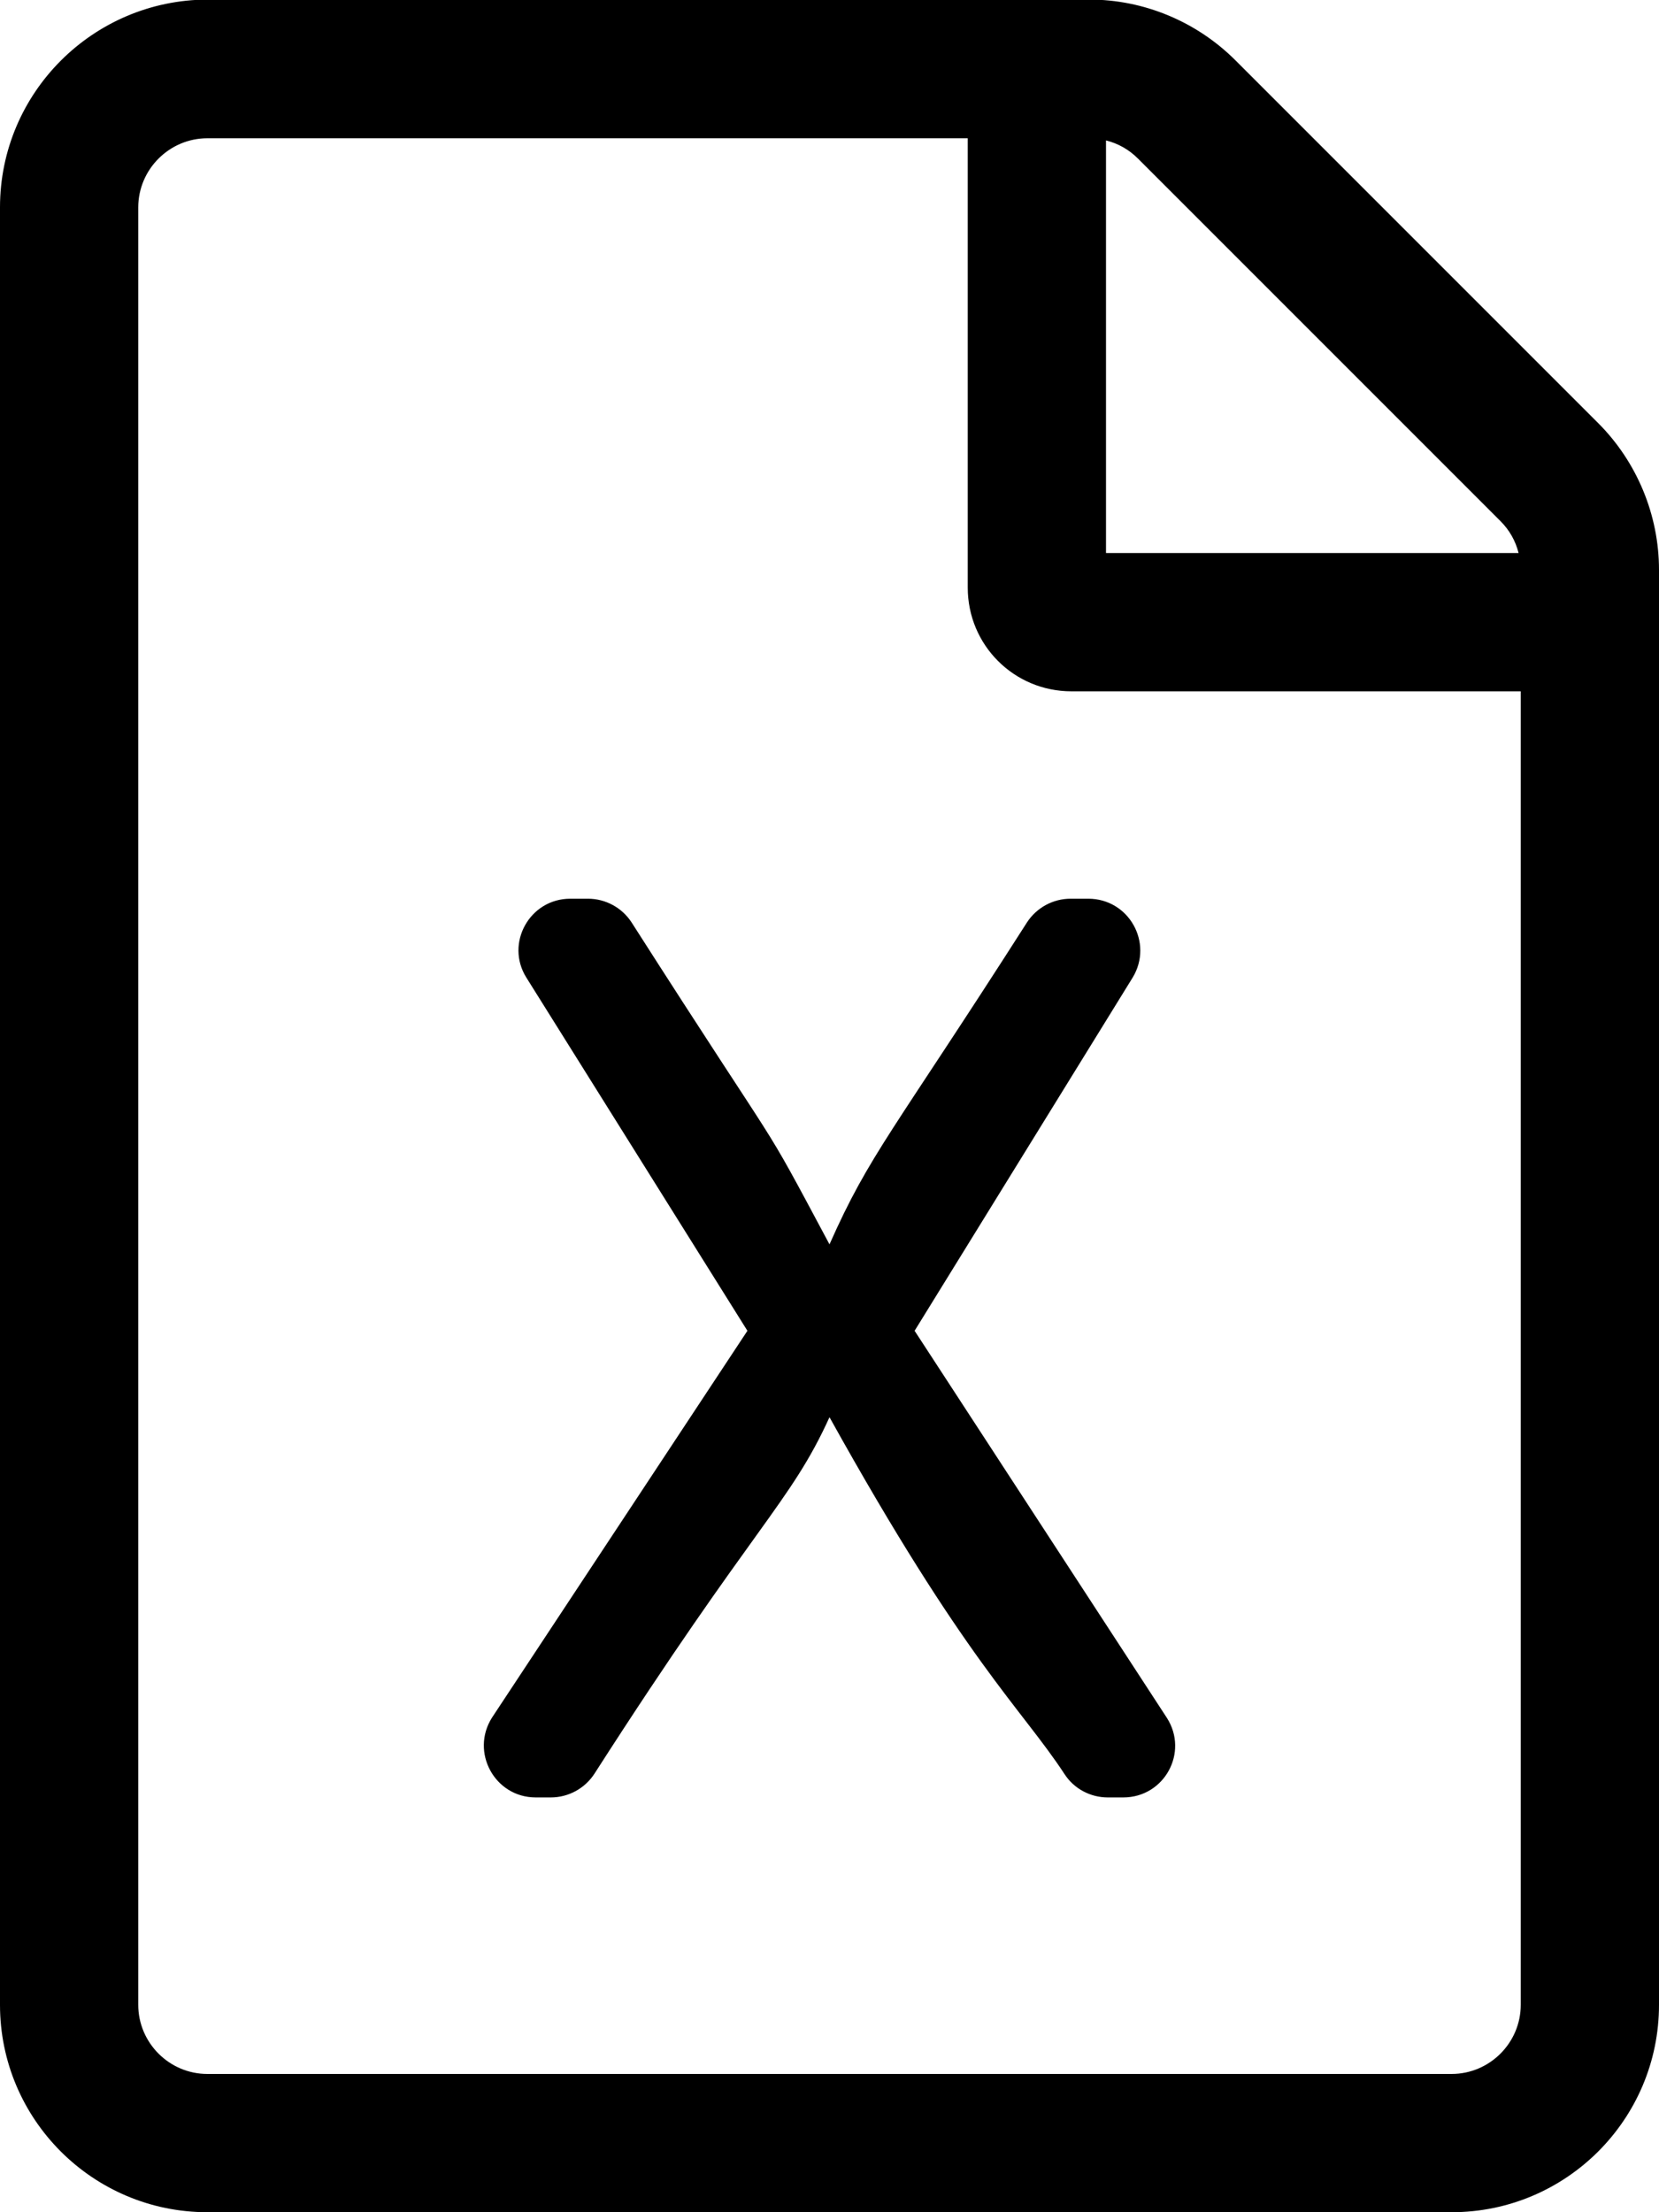 <svg xmlns="http://www.w3.org/2000/svg" viewBox="0 0 384 512"><path d="M369.9 97.9L286 14C277 5 264.8-.1 252.1-.1H48C21.5 0 0 21.5 0 48v416c0 26.5 21.5 48 48 48h288c26.5 0 48-21.5 48-48V131.9c0-12.7-5.1-25-14.1-34zm-22.6 22.7c2.1 2.1 3.5 4.6 4.2 7.4H256V32.5c2.8.7 5.3 2.1 7.4 4.2l83.9 83.9zM336 480H48c-8.8 0-16-7.2-16-16V48c0-8.8 7.2-16 16-16h176v104c0 13.3 10.7 24 24 24h104v304c0 8.8-7.2 16-16 16zM211.7 308l50.5-81.8c4.8-8-.9-18.2-10.3-18.2h-4.1c-4.1 0-7.9 2.1-10.1 5.5-31 48.5-36.4 53.5-45.7 74.5-17.2-32.2-8.4-16-45.8-74.5-2.2-3.4-6-5.5-10.1-5.5H132c-9.4 0-15.1 10.3-10.2 18.2L173 308l-59.1 89.5c-5.1 8 .6 18.5 10.1 18.5h3.5c4.1 0 7.9-2.1 10.1-5.5 37.2-58 45.3-62.5 54.4-82.5 31.5 56.7 44.3 67.2 54.4 82.6 2.2 3.4 6 5.4 10 5.4h3.6c9.5 0 15.2-10.4 10.1-18.4L211.7 308z"/></svg>
<!--
Font Awesome Pro 5.1.1 by @fontawesome - https://fontawesome.com
License - https://fontawesome.com/license (Commercial License)
-->